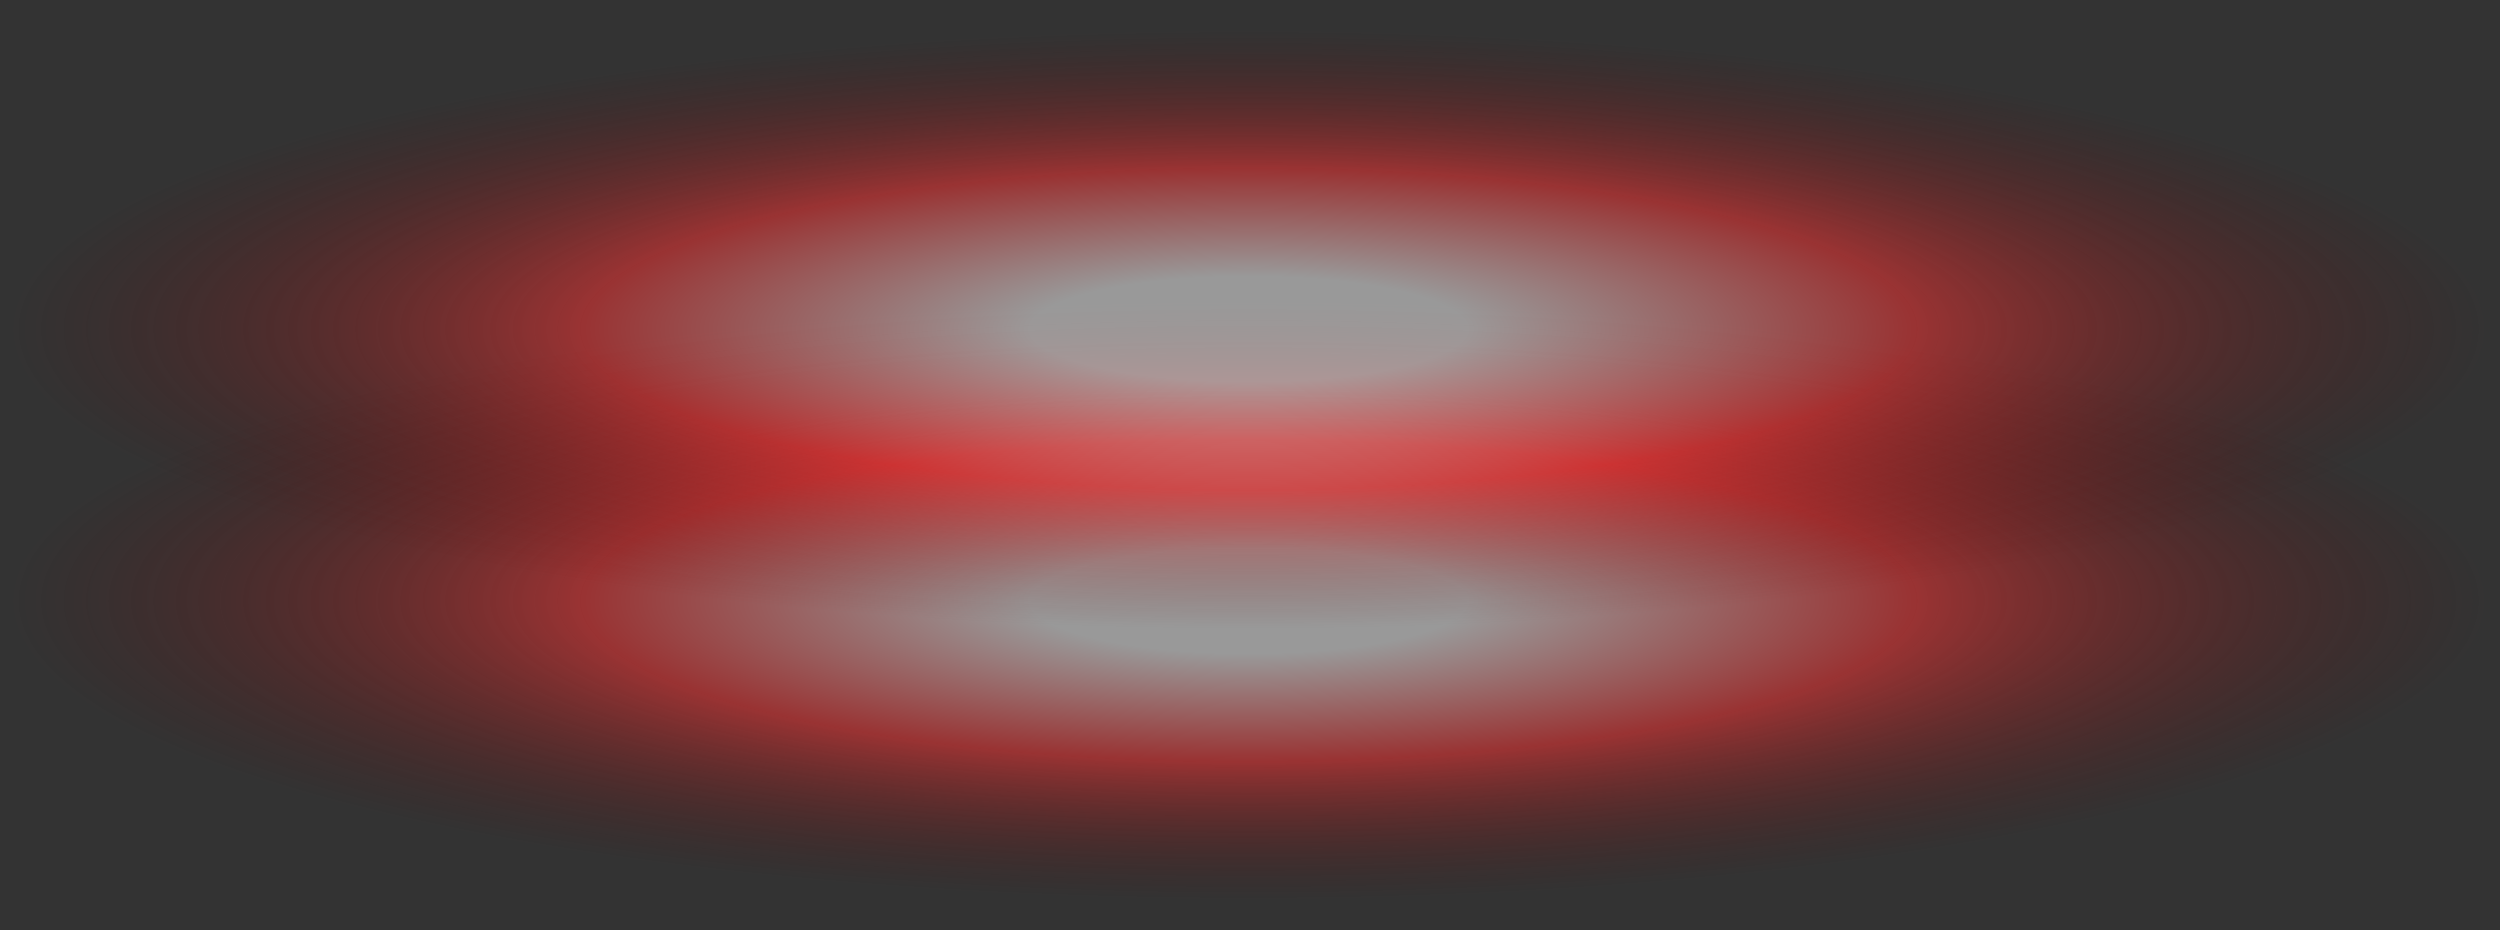 <?xml version="1.0" encoding="UTF-8" standalone="no"?>
<svg xmlns:xlink="http://www.w3.org/1999/xlink" height="17.8px" width="47.85px" xmlns="http://www.w3.org/2000/svg">
  <rect width="100%" height="100%" fill="#333333" stroke="none"/>
  <g transform="matrix(1.0, 0.0, 0.0, 1.0, -13.65, 11.55)">
    <path d="M20.65 -4.5 Q27.65 -6.35 37.6 -6.35 47.5 -6.35 54.5 -4.5 61.5 -2.65 61.5 -0.05 61.5 2.55 54.5 4.4 47.5 6.25 37.6 6.25 27.65 6.25 20.65 4.4 13.65 2.55 13.65 -0.05 13.65 -2.65 20.65 -4.5" fill="url(#gradient0)" fill-rule="evenodd" stroke="none"/>
    <path d="M13.65 -5.25 Q13.65 -7.85 20.65 -9.7 27.65 -11.55 37.6 -11.55 47.5 -11.55 54.5 -9.7 61.5 -7.85 61.5 -5.25 61.5 -2.65 54.5 -0.8 47.5 1.05 37.6 1.05 27.65 1.05 20.65 -0.8 13.65 -2.65 13.65 -5.25" fill="url(#gradient1)" fill-rule="evenodd" stroke="none"/>
  </g>
  <defs>
    <radialGradient cx="0" cy="0" gradientTransform="matrix(0.0, 0.007, -0.029, 0.0, 37.55, -0.05)" gradientUnits="userSpaceOnUse" id="gradient0" r="819.2" spreadMethod="pad">
      <stop offset="0.176" stop-color="#ffffff" stop-opacity="0.502"/>
      <stop offset="0.537" stop-color="#ff3333" stop-opacity="0.502"/>
      <stop offset="1.0" stop-color="#5e0000" stop-opacity="0.0"/>
    </radialGradient>
    <radialGradient cx="0" cy="0" gradientTransform="matrix(0.0, 0.007, -0.029, 0.0, 37.55, -5.25)" gradientUnits="userSpaceOnUse" id="gradient1" r="819.2" spreadMethod="pad">
      <stop offset="0.176" stop-color="#ffffff" stop-opacity="0.502"/>
      <stop offset="0.537" stop-color="#ff3333" stop-opacity="0.502"/>
      <stop offset="1.0" stop-color="#5e0000" stop-opacity="0.0"/>
    </radialGradient>
  </defs>
</svg>
